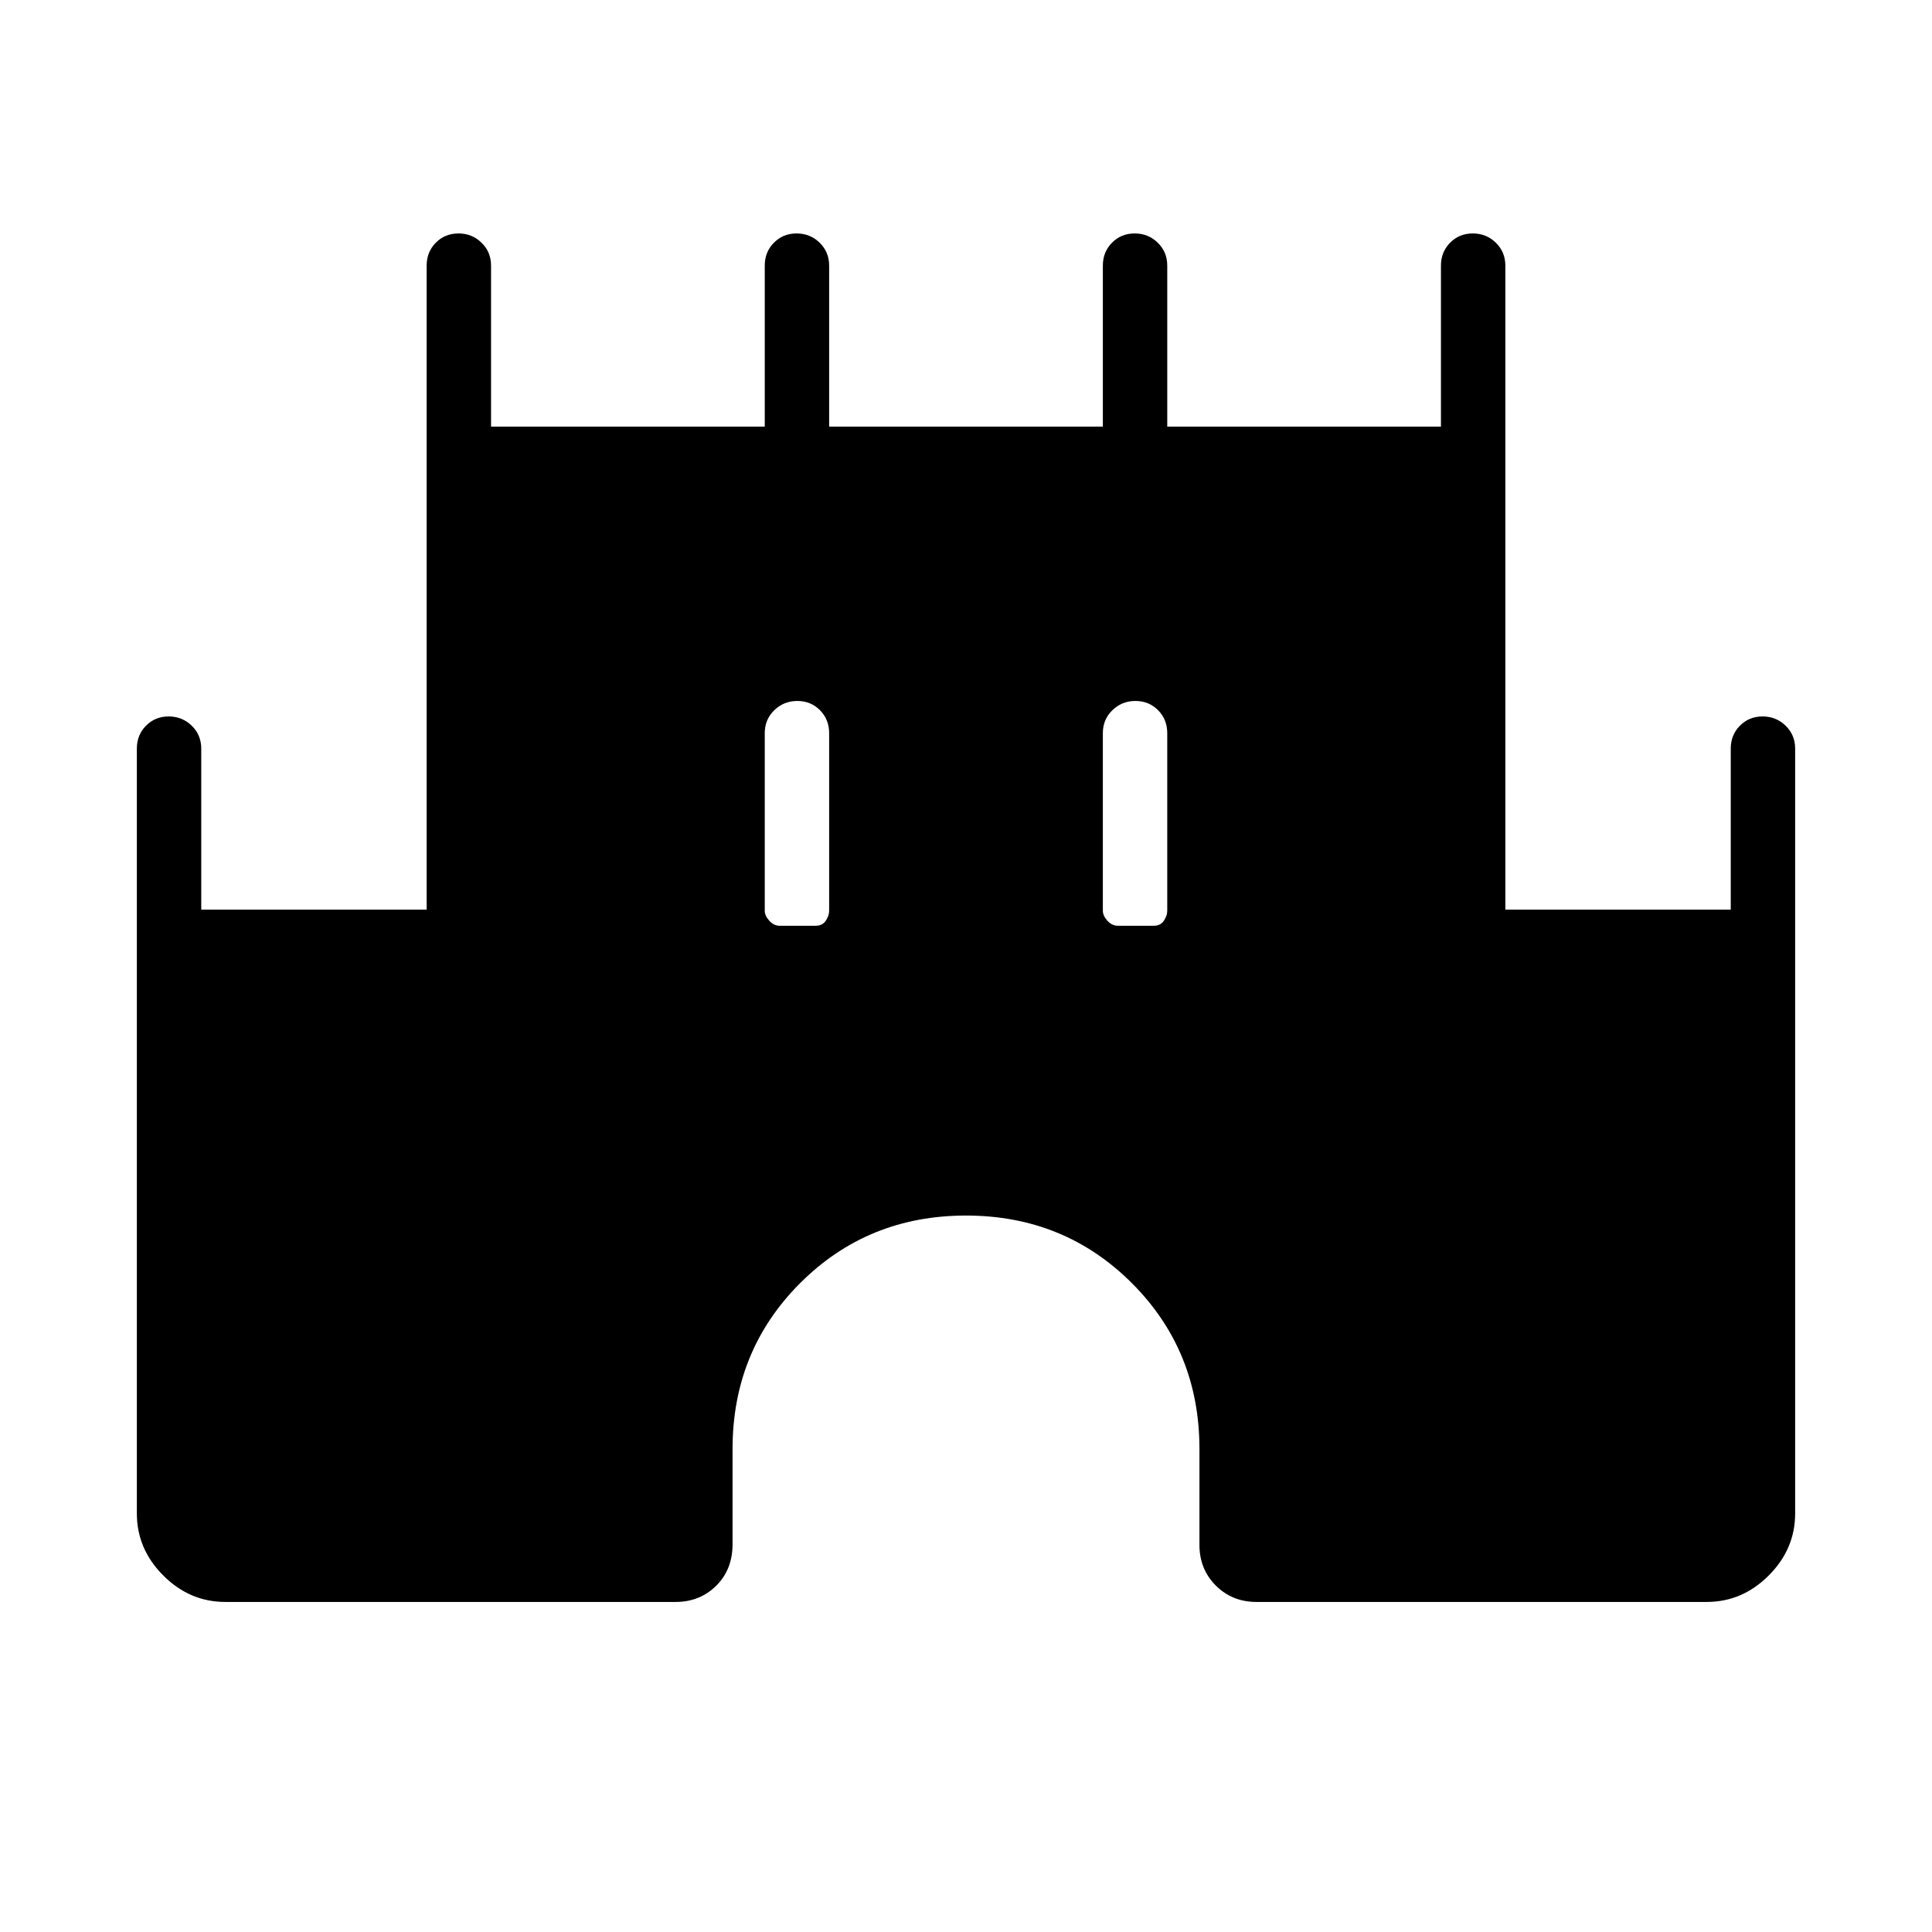 <svg xmlns="http://www.w3.org/2000/svg" height="20" viewBox="0 -960 960 960" width="20"><path d="M68-208v-380q0-6.8 4.55-11.4 4.54-4.6 11.27-4.6 6.72 0 11.45 4.6Q100-594.8 100-588v80h112v-320q0-6.8 4.55-11.4 4.54-4.6 11.27-4.6 6.72 0 11.45 4.6Q244-834.8 244-828v80h136v-80q0-6.8 4.55-11.4 4.54-4.6 11.27-4.6 6.72 0 11.45 4.6Q412-834.8 412-828v80h136v-80q0-6.8 4.55-11.4 4.54-4.6 11.27-4.6 6.72 0 11.45 4.6Q580-834.8 580-828v80h136v-80q0-6.8 4.55-11.4 4.54-4.6 11.27-4.6 6.72 0 11.45 4.6Q748-834.8 748-828v320h112v-80q0-6.8 4.55-11.4 4.54-4.6 11.27-4.6 6.72 0 11.45 4.6Q892-594.8 892-588v380q0 17.73-13.14 30.86Q865.73-164 848-164H624.31q-12.03 0-20.17-8.14-8.14-8.14-8.14-20.17V-240q0-48.83-33.58-82.42Q528.83-356 480-356t-82.42 33.58Q364-288.83 364-240v47.31q0 12.61-8.14 20.65T335.69-164H112q-17.73 0-30.86-13.14Q68-190.27 68-208Zm319.46-292h17.85q3.34 0 5.02-2.5 1.67-2.5 1.67-4.96v-88.23q0-6.8-4.55-11.4-4.54-4.6-11.27-4.6-6.72 0-11.45 4.6-4.73 4.6-4.73 11.4v88.23q0 2.46 2.25 4.96t5.21 2.5Zm168 0h17.85q3.34 0 5.02-2.5 1.67-2.5 1.67-4.96v-88.23q0-6.8-4.55-11.4-4.54-4.6-11.27-4.6-6.72 0-11.45 4.6-4.73 4.6-4.73 11.4v88.23q0 2.46 2.25 4.96t5.21 2.5Z"/></svg>